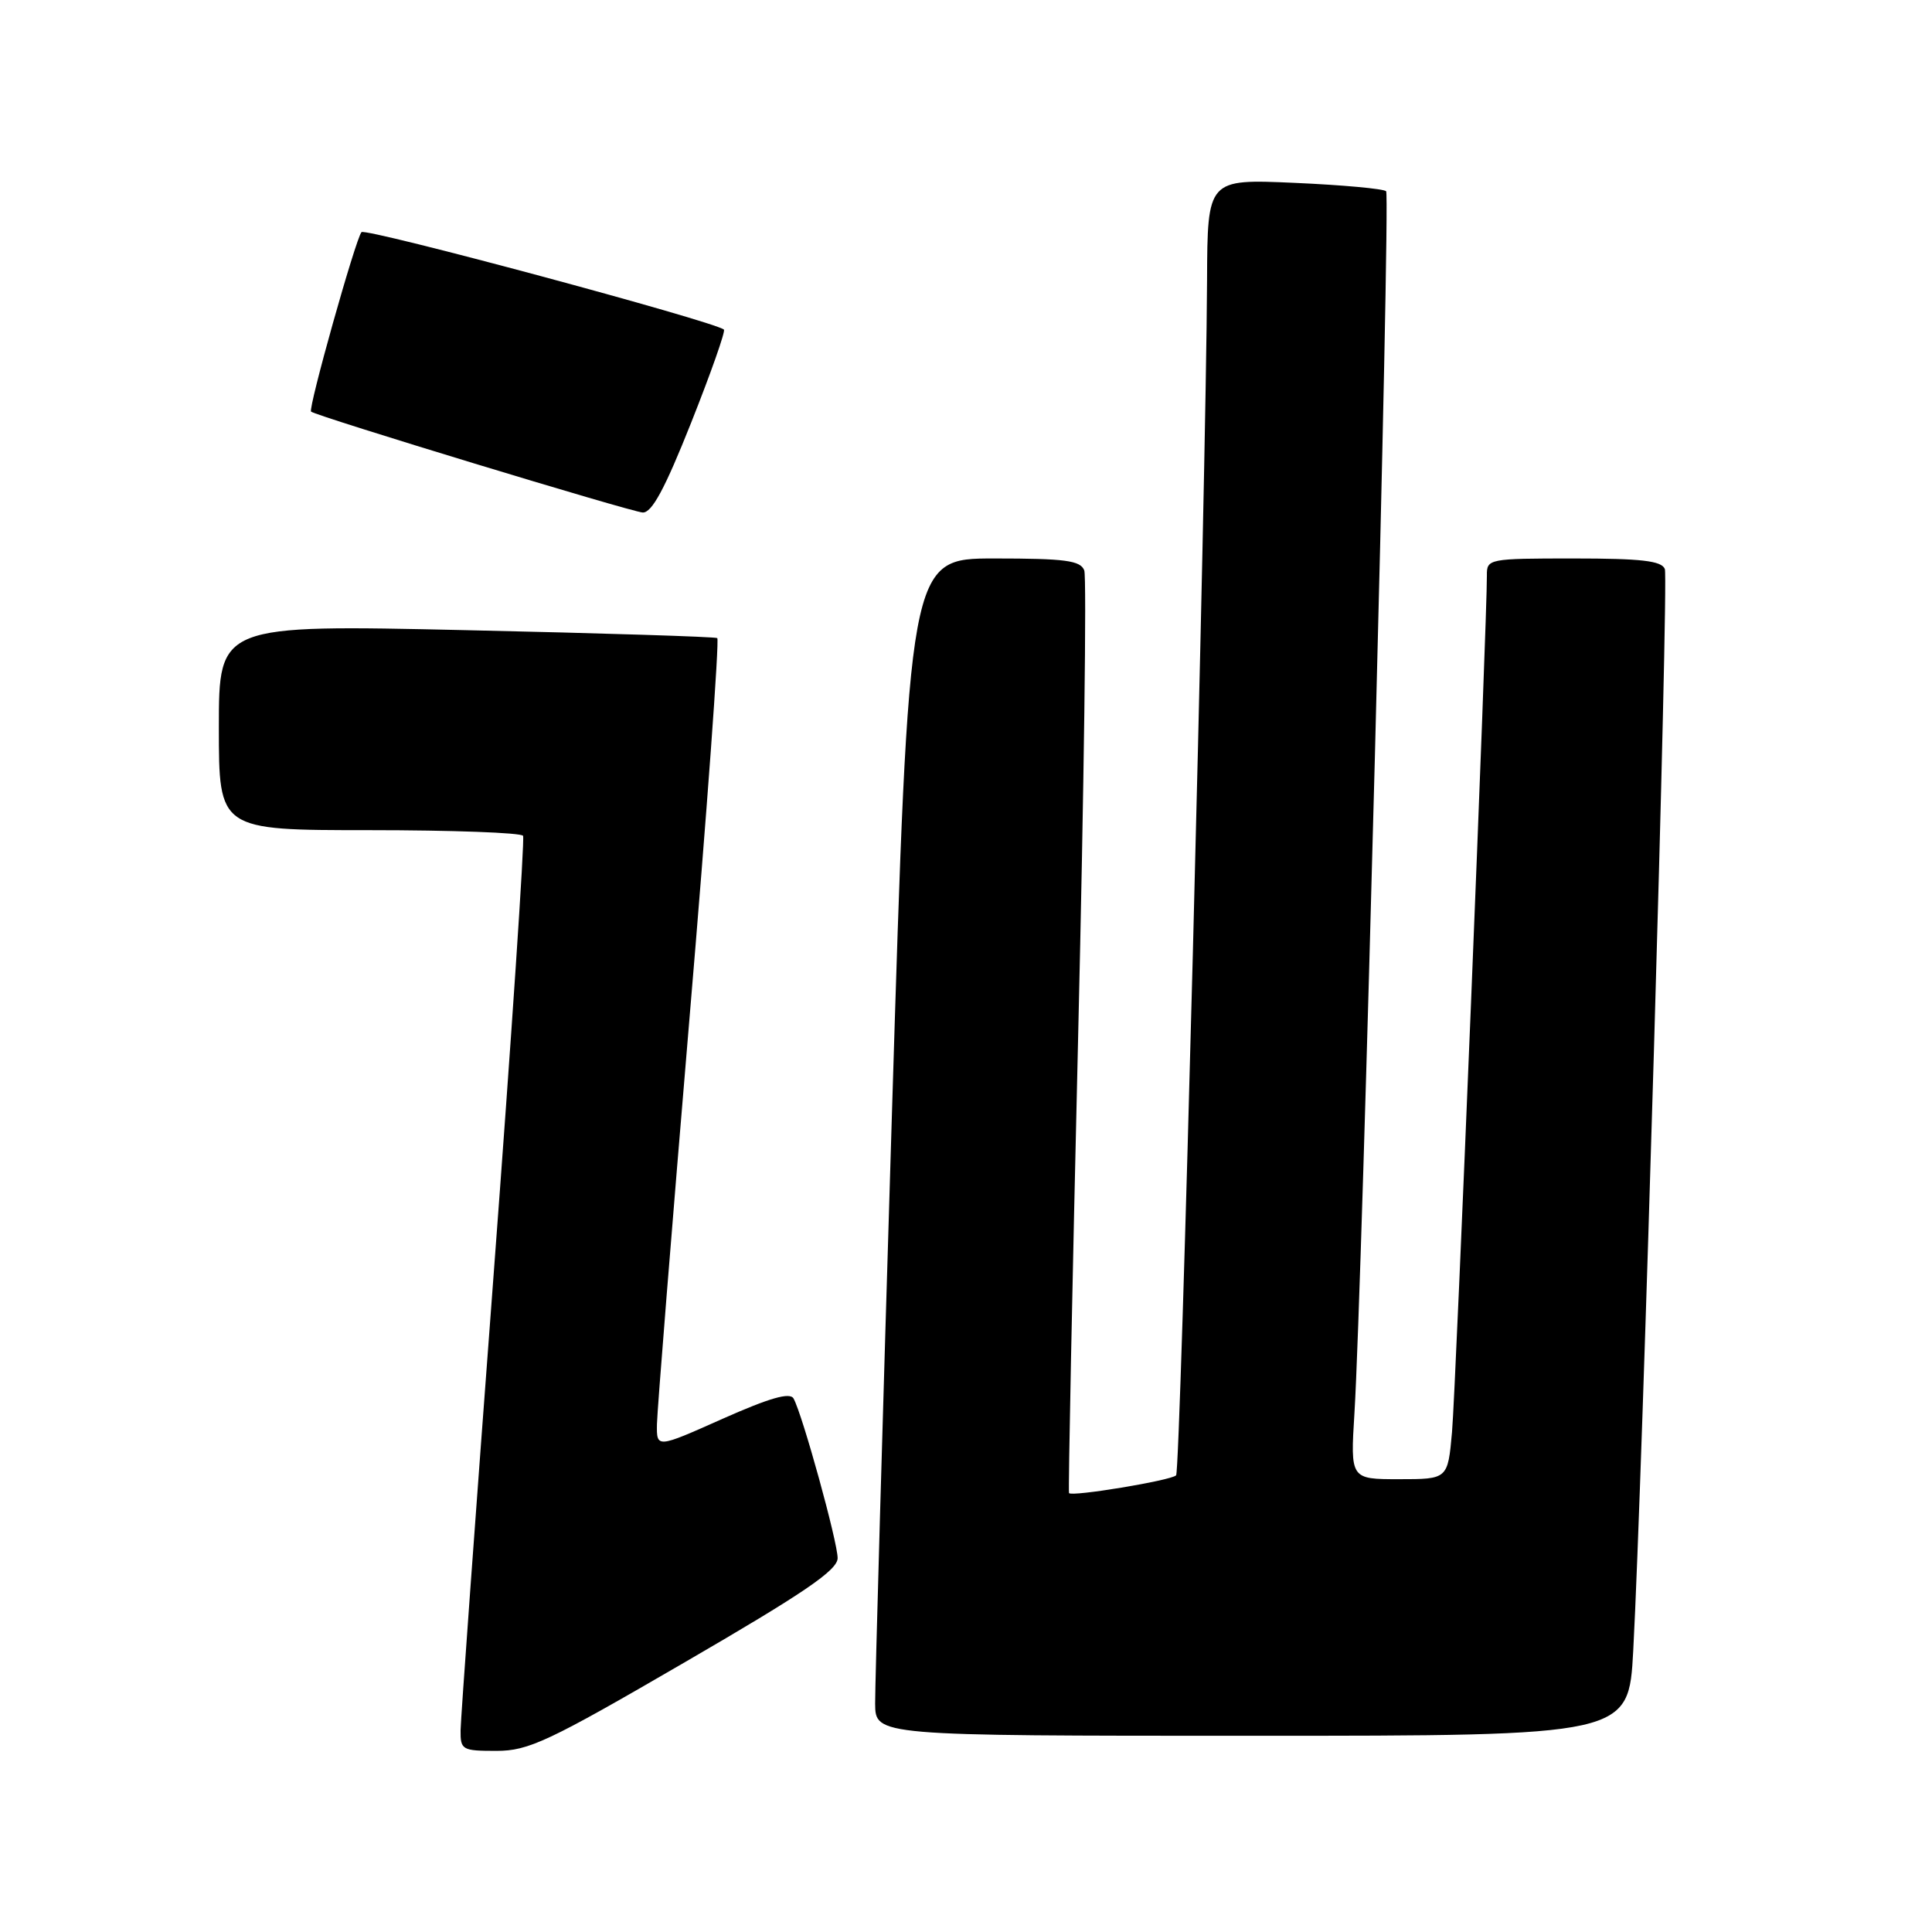 <?xml version="1.0" encoding="UTF-8" standalone="no"?>
<!DOCTYPE svg PUBLIC "-//W3C//DTD SVG 1.1//EN" "http://www.w3.org/Graphics/SVG/1.1/DTD/svg11.dtd" >
<svg xmlns="http://www.w3.org/2000/svg" xmlns:xlink="http://www.w3.org/1999/xlink" version="1.1" viewBox="0 0 256 256">
 <g >
 <path fill="currentColor"
d=" M 90.75 220.25 C 106.58 211.06 110.98 208.06 110.99 206.46 C 111.00 204.35 106.33 187.43 105.15 185.31 C 104.67 184.45 101.98 185.23 95.74 188.00 C 87.00 191.90 87.00 191.90 87.05 188.70 C 87.08 186.94 89.01 162.86 91.34 135.18 C 93.68 107.51 95.34 84.72 95.04 84.55 C 94.74 84.37 79.76 83.90 61.75 83.50 C 29.00 82.77 29.00 82.77 29.00 96.38 C 29.00 110.00 29.00 110.00 48.94 110.00 C 59.91 110.00 69.07 110.34 69.31 110.75 C 69.54 111.16 67.78 137.38 65.40 169.00 C 63.02 200.62 61.05 227.74 61.03 229.25 C 61.00 231.87 61.23 232.00 65.77 232.00 C 70.04 232.00 72.64 230.78 90.75 220.25 Z  M 216.41 218.75 C 217.63 196.14 221.12 76.75 220.60 75.40 C 220.18 74.31 217.48 74.00 208.53 74.00 C 197.23 74.00 197.00 74.05 197.02 76.25 C 197.07 81.67 192.90 184.12 192.40 189.75 C 191.84 196.00 191.84 196.00 185.38 196.00 C 178.93 196.00 178.93 196.00 179.47 187.25 C 180.51 170.53 184.26 25.93 183.67 25.34 C 183.34 25.01 177.88 24.51 171.54 24.23 C 160.00 23.72 160.00 23.72 159.94 37.11 C 159.81 64.12 156.43 194.91 155.84 195.49 C 155.16 196.18 141.95 198.36 141.65 197.84 C 141.53 197.65 142.08 170.42 142.86 137.33 C 143.64 104.24 144.00 76.45 143.67 75.58 C 143.17 74.27 141.15 74.00 131.75 74.00 C 120.44 74.00 120.44 74.00 118.18 147.75 C 116.94 188.31 115.94 223.41 115.96 225.75 C 116.00 230.00 116.00 230.00 165.90 230.00 C 215.80 230.00 215.80 230.00 216.41 218.75 Z  M 91.58 56.01 C 94.20 49.41 96.16 43.86 95.92 43.67 C 94.51 42.54 48.45 30.16 47.90 30.76 C 47.13 31.61 40.80 54.14 41.22 54.54 C 41.81 55.11 83.59 67.82 85.16 67.91 C 86.37 67.97 88.09 64.79 91.58 56.01 Z "/>
</g>
</svg>